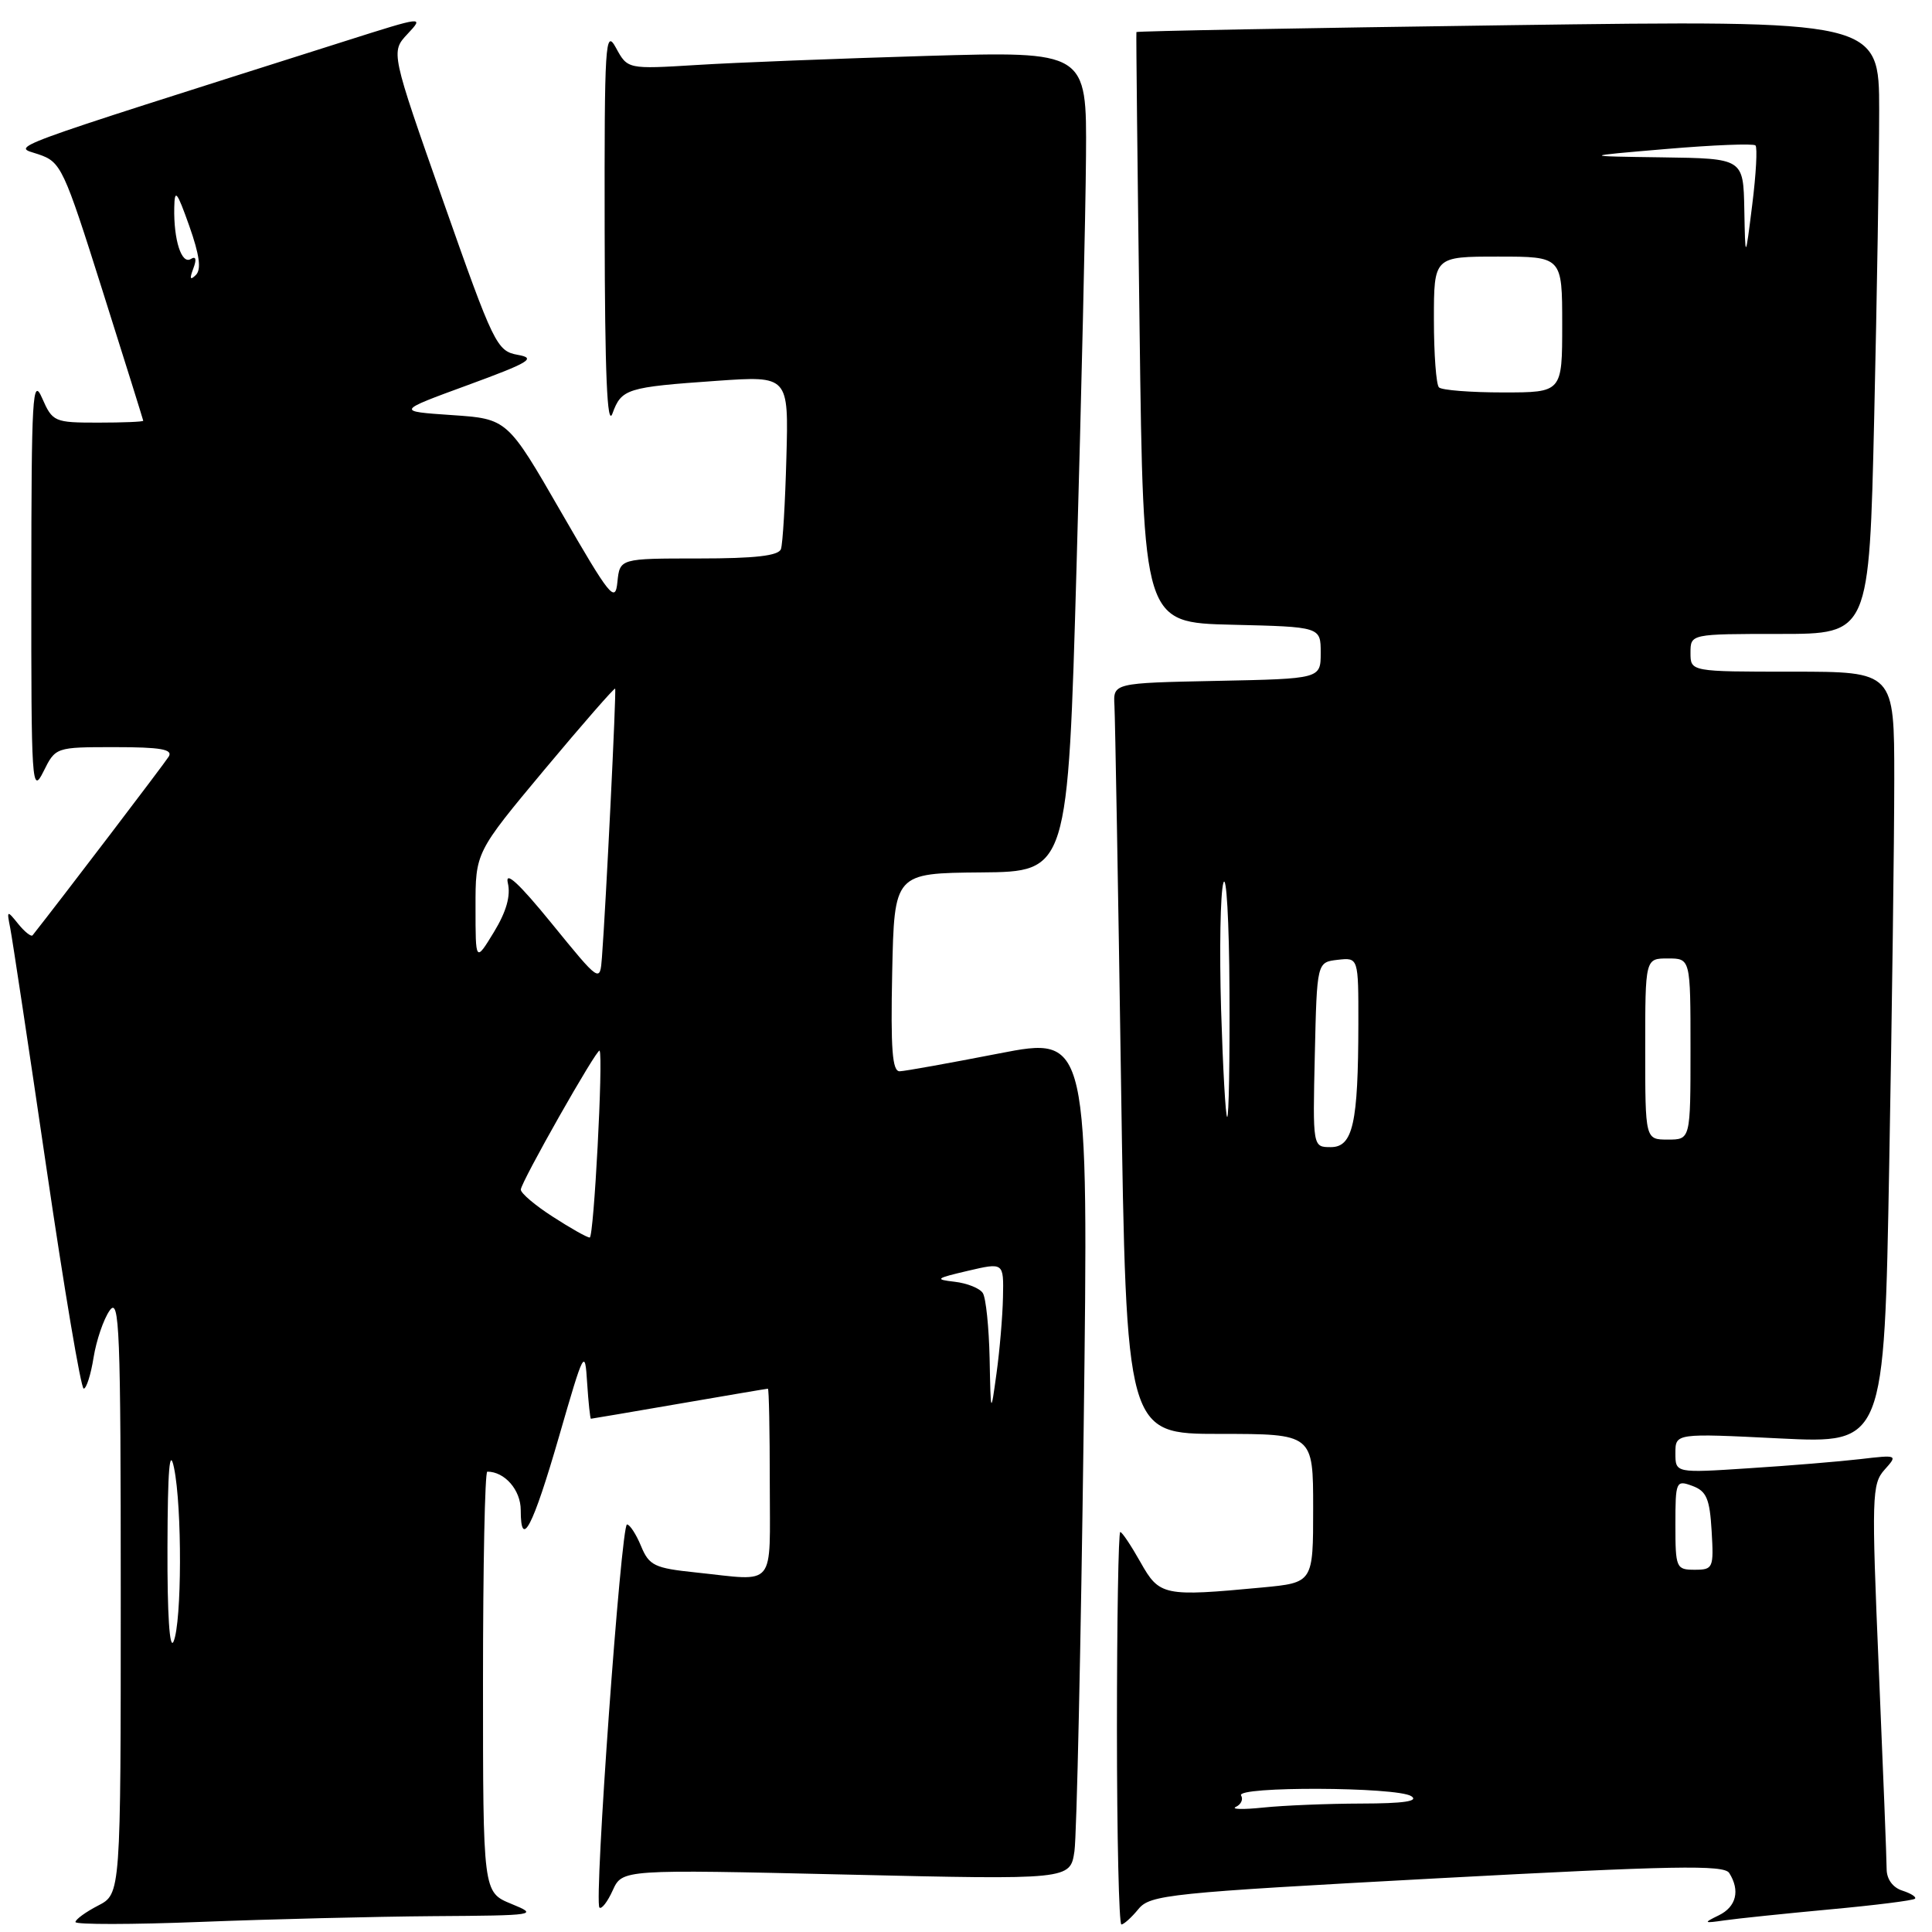 <?xml version="1.0" encoding="UTF-8" standalone="no"?>
<!DOCTYPE svg PUBLIC "-//W3C//DTD SVG 1.1//EN" "http://www.w3.org/Graphics/SVG/1.1/DTD/svg11.dtd" >
<svg xmlns="http://www.w3.org/2000/svg" xmlns:xlink="http://www.w3.org/1999/xlink" version="1.1" viewBox="0 0 256 256">
 <g >
 <path fill="currentColor"
d=" M 57.41 253.90 C 71.09 253.81 71.39 253.76 67.75 252.27 C 64.00 250.73 64.00 250.73 64.00 222.86 C 64.00 207.54 64.25 195.00 64.57 195.00 C 66.88 195.00 69.00 197.44 69.00 200.09 C 69.00 205.44 70.60 202.36 74.09 190.29 C 77.40 178.84 77.51 178.64 77.80 183.25 C 77.97 185.86 78.20 188.00 78.30 187.99 C 78.41 187.99 83.67 187.09 90.00 186.00 C 96.33 184.91 101.61 184.01 101.75 184.01 C 101.89 184.00 102.00 189.62 102.00 196.50 C 102.00 210.68 102.98 209.49 92.21 208.36 C 86.72 207.79 86.01 207.45 84.94 204.86 C 84.29 203.29 83.45 202.00 83.08 202.00 C 82.30 202.00 78.69 252.02 79.43 252.76 C 79.70 253.03 80.50 252.01 81.19 250.48 C 82.46 247.70 82.46 247.70 112.14 248.39 C 141.81 249.08 141.81 249.08 142.37 245.29 C 142.67 243.21 143.22 218.05 143.59 189.39 C 144.25 137.28 144.25 137.28 132.37 139.59 C 125.84 140.86 119.92 141.93 119.22 141.95 C 118.23 141.99 118.01 139.03 118.22 128.85 C 118.50 115.70 118.50 115.70 130.00 115.60 C 141.50 115.50 141.50 115.50 142.65 75.00 C 143.28 52.73 143.85 28.27 143.90 20.65 C 144.00 6.79 144.00 6.79 122.75 7.41 C 111.06 7.76 97.37 8.29 92.33 8.61 C 83.16 9.17 83.16 9.17 81.62 6.34 C 80.20 3.73 80.08 5.65 80.12 30.50 C 80.15 49.50 80.45 56.70 81.15 54.80 C 82.35 51.51 83.02 51.30 95.00 50.46 C 104.50 49.80 104.50 49.80 104.20 60.65 C 104.04 66.62 103.72 72.06 103.48 72.75 C 103.18 73.64 100.08 74.00 92.59 74.00 C 82.13 74.00 82.13 74.00 81.81 77.12 C 81.53 79.96 80.84 79.10 74.36 67.87 C 67.23 55.50 67.23 55.50 59.86 55.00 C 52.50 54.50 52.50 54.50 62.00 51.02 C 70.18 48.02 71.10 47.46 68.61 47.02 C 65.83 46.52 65.42 45.68 58.74 26.69 C 51.77 6.88 51.77 6.88 54.01 4.49 C 56.22 2.13 56.11 2.15 45.88 5.40 C -1.01 20.29 1.70 19.30 5.08 20.44 C 8.09 21.46 8.42 22.16 13.58 38.50 C 16.54 47.85 18.96 55.61 18.98 55.75 C 18.99 55.89 16.30 56.00 13.00 56.00 C 7.20 56.00 6.96 55.90 5.58 52.75 C 4.31 49.84 4.16 52.43 4.15 77.50 C 4.13 103.96 4.22 105.32 5.75 102.25 C 7.36 99.00 7.36 99.00 15.24 99.00 C 21.28 99.00 22.94 99.29 22.36 100.25 C 21.80 101.16 8.06 119.20 4.32 123.93 C 4.13 124.16 3.28 123.49 2.42 122.43 C 0.92 120.57 0.88 120.59 1.36 123.00 C 1.63 124.38 3.79 138.66 6.15 154.75 C 8.51 170.84 10.73 184.00 11.09 184.00 C 11.45 184.00 12.04 182.14 12.40 179.87 C 12.77 177.60 13.72 174.80 14.53 173.65 C 15.83 171.79 16.00 176.07 16.00 211.25 C 16.00 250.95 16.00 250.95 13.00 252.50 C 11.35 253.35 10.00 254.34 10.00 254.68 C 10.00 255.03 17.50 255.02 26.66 254.66 C 35.82 254.30 49.66 253.96 57.41 253.90 Z  M 150.84 252.97 C 152.40 251.06 154.83 250.81 190.40 248.89 C 221.70 247.21 228.44 247.08 229.13 248.18 C 230.60 250.50 230.07 252.66 227.75 253.79 C 225.66 254.81 225.72 254.86 228.50 254.46 C 230.15 254.22 236.41 253.57 242.42 253.01 C 248.42 252.46 253.52 251.82 253.74 251.59 C 253.97 251.37 253.22 250.89 252.08 250.52 C 250.81 250.12 250.00 249.01 249.99 247.68 C 249.99 246.48 249.52 234.53 248.95 221.13 C 247.98 198.26 248.03 196.63 249.71 194.75 C 251.48 192.78 251.44 192.76 246.50 193.34 C 243.75 193.66 237.11 194.21 231.75 194.55 C 222.00 195.19 222.00 195.19 222.00 192.55 C 222.00 189.91 222.00 189.91 235.84 190.60 C 249.67 191.28 249.67 191.28 250.33 154.39 C 250.70 134.10 251.00 111.09 251.00 103.25 C 251.00 89.00 251.00 89.00 237.50 89.00 C 224.00 89.00 224.00 89.00 224.00 86.50 C 224.00 84.00 224.00 84.00 235.84 84.00 C 247.68 84.00 247.68 84.00 248.34 55.34 C 248.70 39.57 249.00 21.27 249.00 14.67 C 249.00 2.67 249.00 2.67 199.83 3.34 C 172.79 3.71 150.62 4.12 150.58 4.25 C 150.53 4.39 150.72 22.05 151.00 43.50 C 151.50 82.50 151.50 82.50 163.25 82.78 C 175.00 83.06 175.00 83.06 175.00 86.50 C 175.00 89.94 175.00 89.94 161.25 90.22 C 147.50 90.50 147.50 90.50 147.67 93.50 C 147.76 95.15 148.16 117.54 148.54 143.25 C 149.24 190.00 149.24 190.00 161.62 190.00 C 174.00 190.00 174.00 190.00 174.00 199.86 C 174.00 209.71 174.00 209.71 167.25 210.35 C 154.19 211.58 153.63 211.47 151.12 207.00 C 149.88 204.80 148.68 203.00 148.44 203.00 C 148.20 203.00 148.00 214.70 148.00 229.00 C 148.00 243.30 148.27 255.00 148.59 255.00 C 148.91 255.00 149.93 254.08 150.84 252.97 Z  M 22.19 205.00 C 22.22 194.70 22.47 191.66 23.06 194.50 C 24.14 199.72 24.10 214.94 23.00 217.50 C 22.47 218.73 22.16 213.93 22.19 205.00 Z  M 131.13 180.00 C 131.04 175.88 130.64 171.98 130.23 171.34 C 129.83 170.70 128.14 170.03 126.50 169.84 C 123.80 169.53 123.97 169.39 128.25 168.39 C 133.00 167.28 133.00 167.28 132.90 171.89 C 132.85 174.42 132.46 178.97 132.04 182.00 C 131.28 187.50 131.28 187.50 131.13 180.00 Z  M 73.26 161.23 C 70.92 159.73 69.01 158.11 69.01 157.63 C 69.00 156.69 79.17 138.76 79.45 139.22 C 79.95 140.04 78.69 164.00 78.14 163.98 C 77.79 163.98 75.59 162.74 73.26 161.23 Z  M 73.10 122.36 C 68.77 117.04 66.89 115.31 67.29 117.00 C 67.69 118.69 67.10 120.79 65.45 123.50 C 63.01 127.50 63.01 127.50 63.01 120.22 C 63.00 112.94 63.00 112.94 72.16 101.96 C 77.20 95.93 81.41 91.11 81.51 91.25 C 81.69 91.49 80.28 120.03 79.76 126.86 C 79.50 130.22 79.50 130.22 73.10 122.36 Z  M 25.61 35.59 C 26.08 34.35 25.97 33.90 25.28 34.32 C 24.06 35.08 23.00 31.81 23.09 27.50 C 23.14 24.95 23.44 25.32 25.08 29.94 C 26.44 33.79 26.70 35.70 25.95 36.44 C 25.19 37.19 25.10 36.94 25.61 35.59 Z  M 163.76 239.42 C 164.45 239.10 164.76 238.42 164.45 237.91 C 163.68 236.68 185.08 236.76 187.00 238.00 C 188.04 238.67 186.00 238.97 180.39 238.98 C 175.93 238.99 170.08 239.23 167.39 239.51 C 164.70 239.79 163.07 239.75 163.76 239.42 Z  M 222.00 202.03 C 222.00 196.26 222.08 196.09 224.25 196.89 C 226.12 197.58 226.55 198.59 226.80 202.86 C 227.09 207.78 227.00 208.00 224.55 208.00 C 222.10 208.00 222.00 207.76 222.00 202.03 Z  M 174.22 139.75 C 174.50 127.50 174.50 127.50 177.25 127.18 C 180.00 126.87 180.00 126.87 179.99 135.68 C 179.97 148.85 179.27 152.00 176.34 152.00 C 173.94 152.00 173.94 152.00 174.22 139.75 Z  M 218.00 139.00 C 218.00 127.00 218.00 127.00 221.00 127.00 C 224.00 127.00 224.00 127.00 224.00 139.00 C 224.00 151.00 224.00 151.00 221.00 151.00 C 218.00 151.00 218.00 151.00 218.00 139.00 Z  M 161.80 133.75 C 161.57 125.91 161.70 118.38 162.10 117.00 C 162.50 115.62 162.87 122.04 162.91 131.25 C 162.96 140.46 162.83 148.00 162.61 148.00 C 162.40 148.00 162.04 141.59 161.80 133.75 Z  M 190.67 51.33 C 190.30 50.97 190.00 46.92 190.00 42.33 C 190.00 34.00 190.00 34.00 198.50 34.00 C 207.00 34.00 207.00 34.00 207.00 43.00 C 207.00 52.00 207.00 52.00 199.17 52.00 C 194.86 52.00 191.03 51.70 190.67 51.33 Z  M 231.13 27.75 C 231.00 21.00 231.00 21.00 220.25 20.85 C 209.50 20.70 209.50 20.70 220.80 19.74 C 227.02 19.21 232.33 19.00 232.61 19.27 C 232.88 19.55 232.69 23.08 232.18 27.13 C 231.26 34.50 231.26 34.50 231.13 27.75 Z "/>
</g>
</svg>
